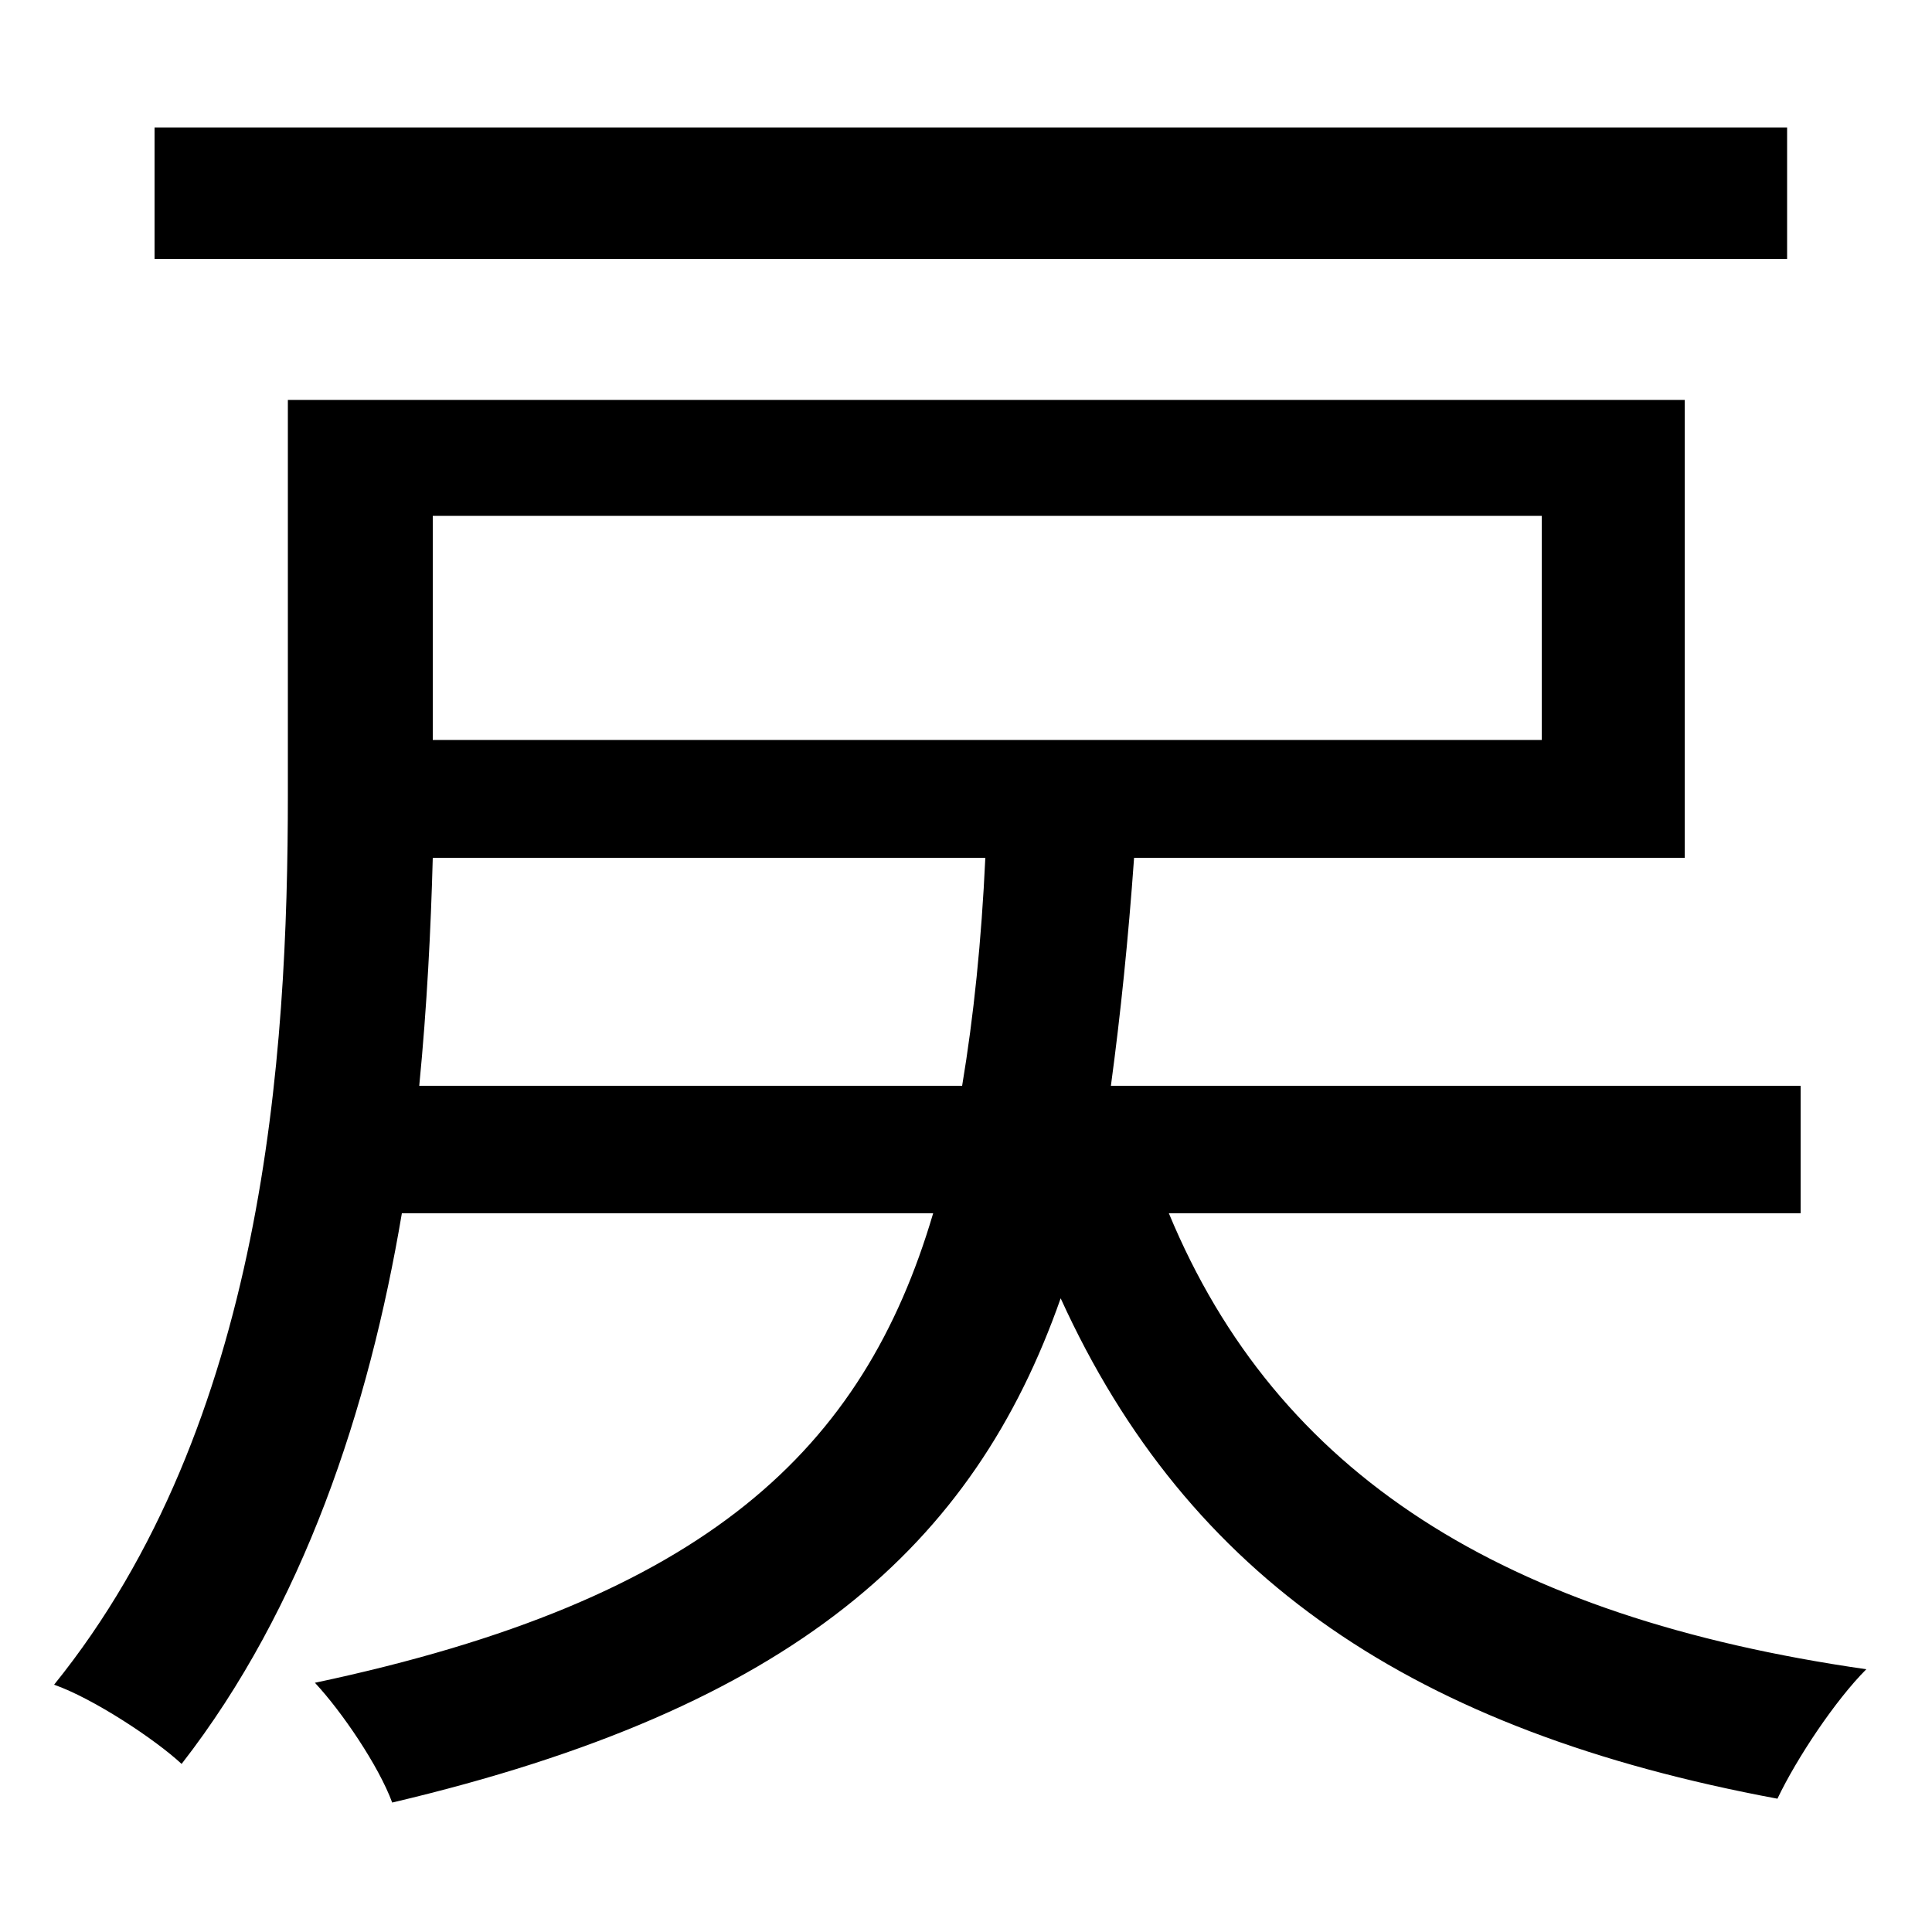 <svg xmlns="http://www.w3.org/2000/svg"
    viewBox="0 0 1000 1000">
  <!--
© 2014-2021 Adobe (http://www.adobe.com/).
Noto is a trademark of Google Inc.
This Font Software is licensed under the SIL Open Font License, Version 1.1. This Font Software is distributed on an "AS IS" BASIS, WITHOUT WARRANTIES OR CONDITIONS OF ANY KIND, either express or implied. See the SIL Open Font License for the specific language, permissions and limitations governing your use of this Font Software.
http://scripts.sil.org/OFL
  -->
<path d="M80 66L80 134 925 134 925 66ZM149 207L149 411C149 547 137 737 28 872 48 879 80 900 94 913 157 832 191 729 208 628L483 628C447 750 366 828 163 871 177 886 196 914 203 933 411 884 504 800 549 672 615 817 732 896 920 931 930 910 950 880 966 864 778 837 661 763 605 628L932 628 932 562 575 562C580 525 584 486 587 444L872 444 872 207ZM498 562L217 562C221 521 223 481 224 444L510 444C508 487 504 526 498 562ZM224 267L798 267 798 383 224 383Z"/>
</svg>